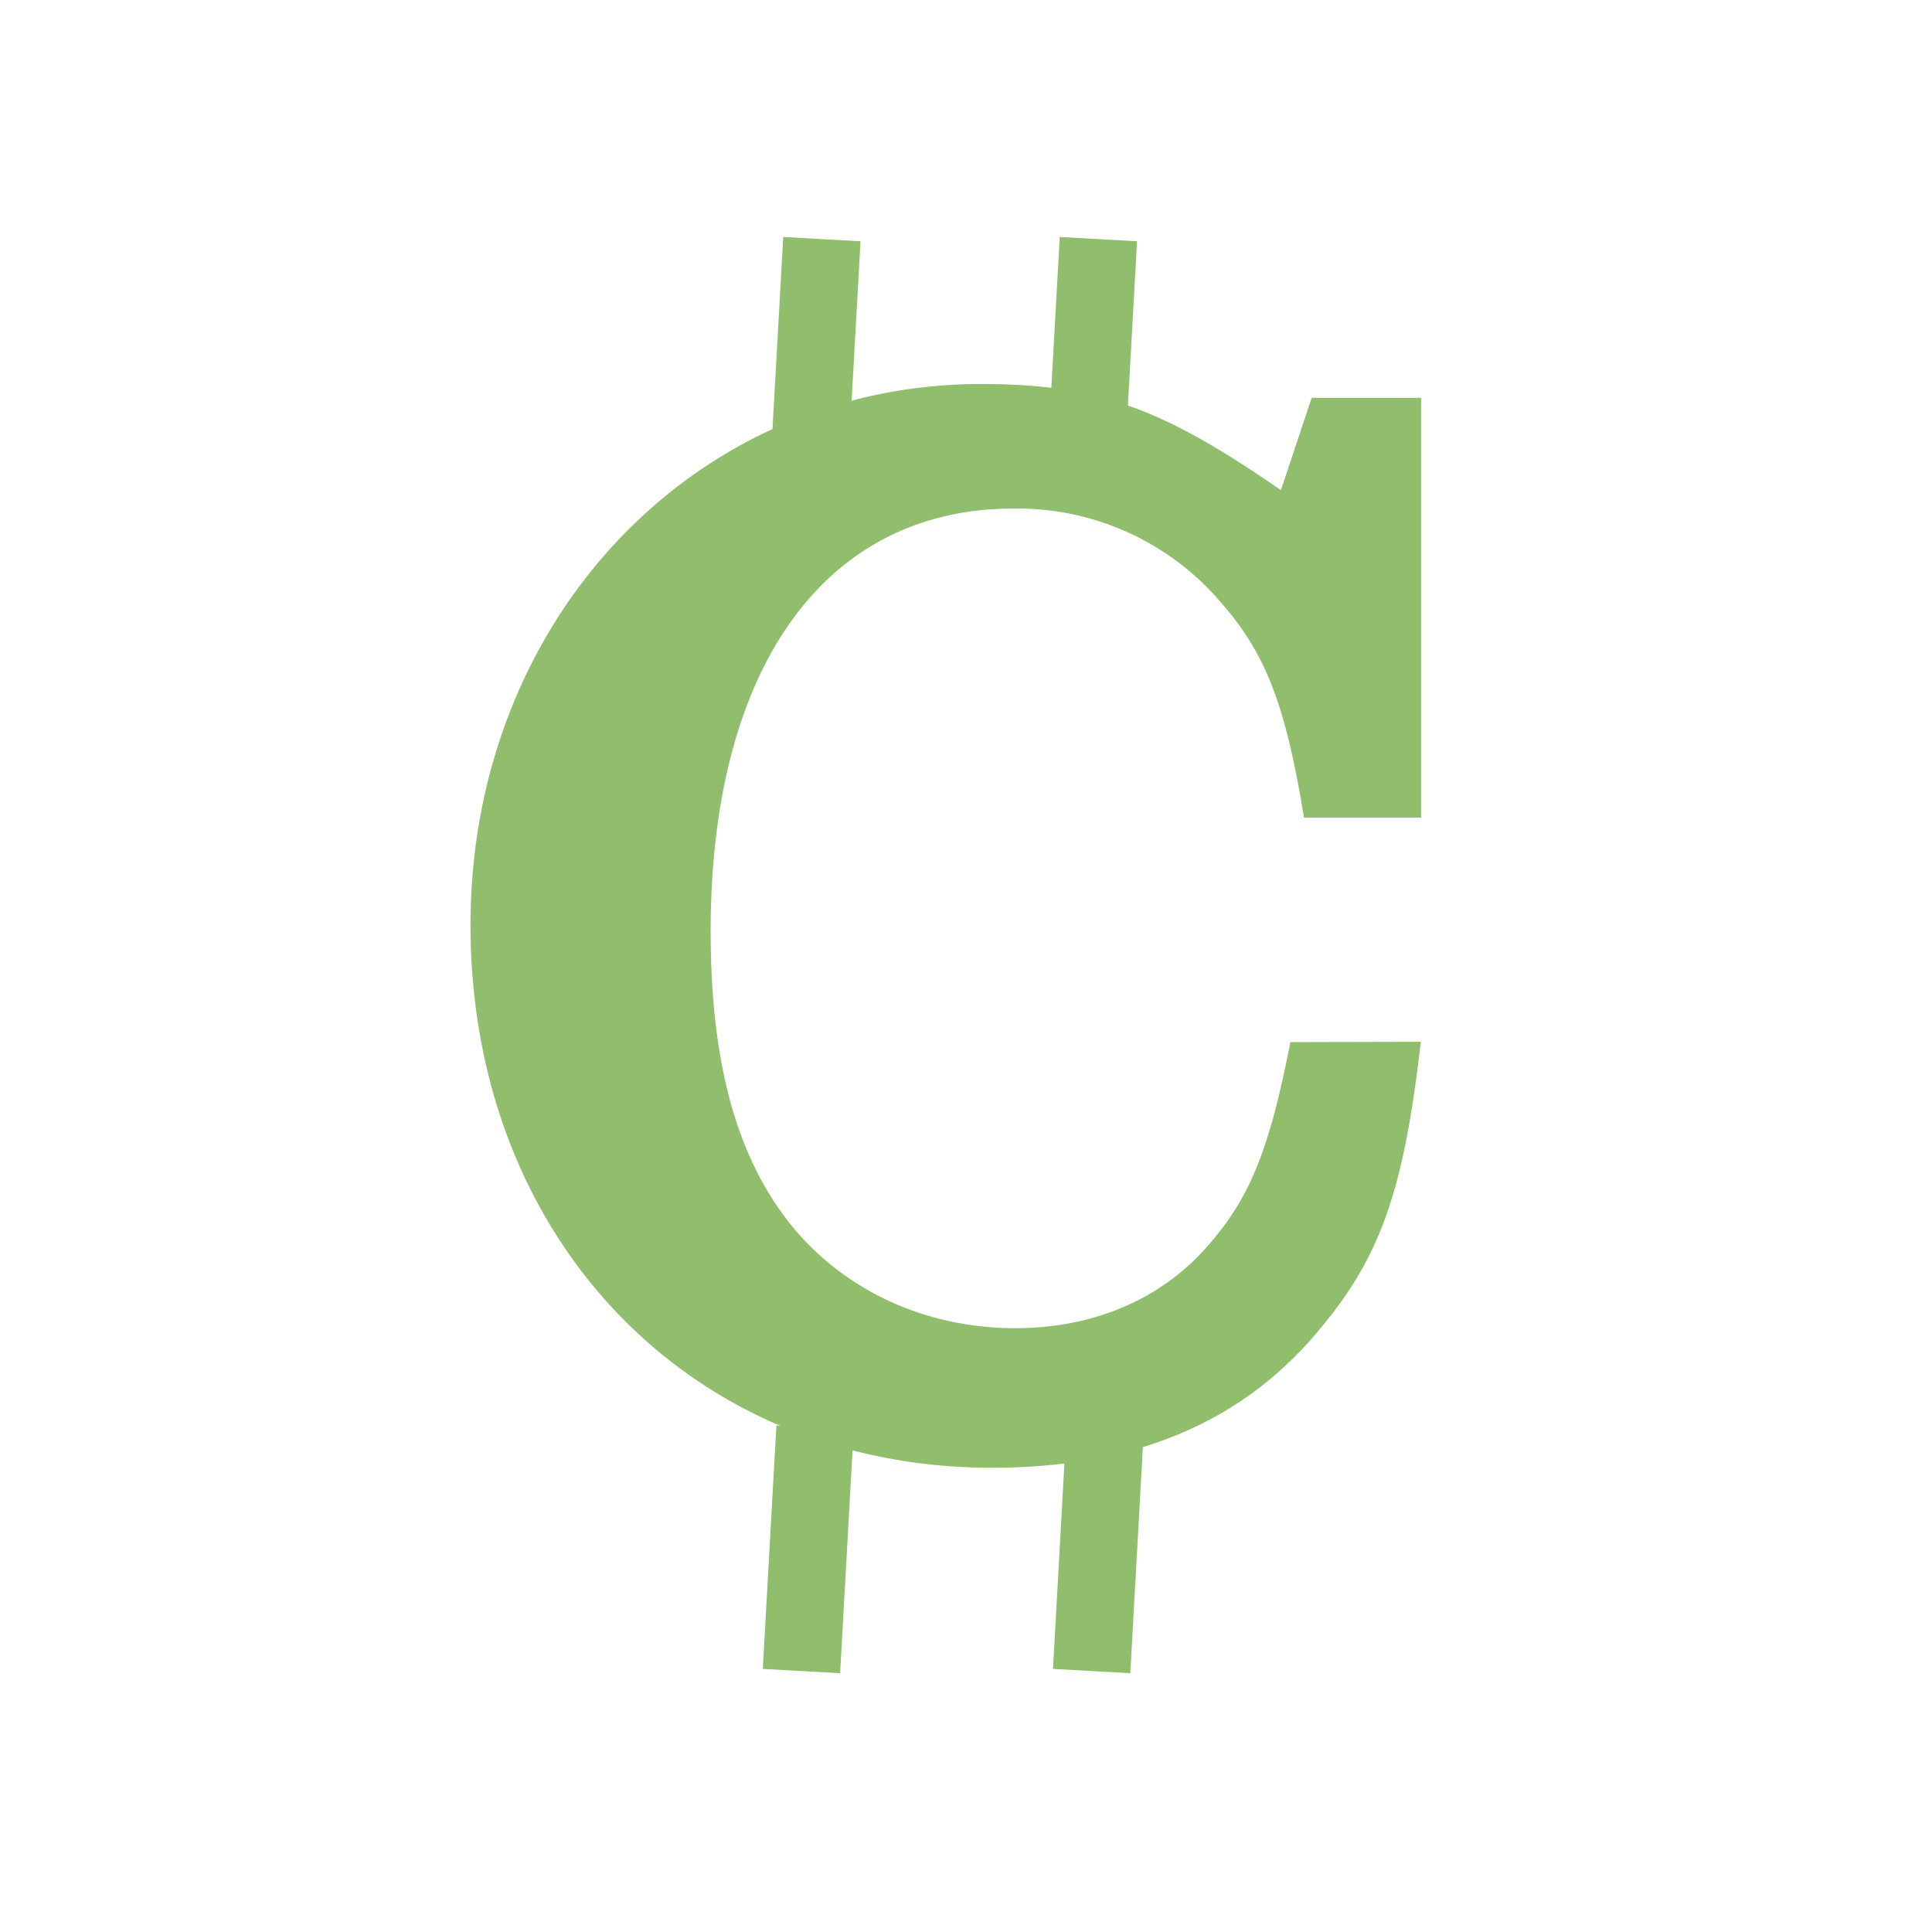 <svg xmlns="http://www.w3.org/2000/svg" width="300" height="300" viewBox="0 0 300 300"><g id="Layer_14" data-name="Layer 14"><path d="M220.62,161.77C218,184.7,214.42,195,205.1,206.19c-11.93,14.56-28.65,21.72-51.09,21.72-46.8,0-80.95-35.57-80.95-84.28,0-47.28,34.63-84,79.28-84,17.9,0,27.93,3.58,46.56,16.48l4.77-14.33h17v65.18H202.48c-2.87-17.66-6-25.54-12.9-33.42a41.48,41.48,0,0,0-32.23-14.57c-29.37,0-47,24.83-47,65.66,0,19.82,3.82,34.39,11.94,44.89s21,16.72,35.34,16.72c11.94,0,22.2-4.3,29.37-12.18,6.92-7.64,10-15,13.37-32.24Z" style="fill:#90be6d"/><path d="M127.62,37.13l-2.11,37.79Z" style="fill:#90be6d;stroke:#90be6d;stroke-miterlimit:10;stroke-width:12.025px"/><path d="M170.56,37.13l-2.11,37.79Z" style="fill:#90be6d;stroke:#90be6d;stroke-miterlimit:10;stroke-width:12.025px"/><path d="M126.56,221.69l-2.11,37.79Z" style="fill:#90be6d;stroke:#90be6d;stroke-miterlimit:10;stroke-width:12.025px"/><path d="M171.61,221.69l-2.1,37.79Z" style="fill:#90be6d;stroke:#90be6d;stroke-miterlimit:10;stroke-width:12.025px"/></g></svg>